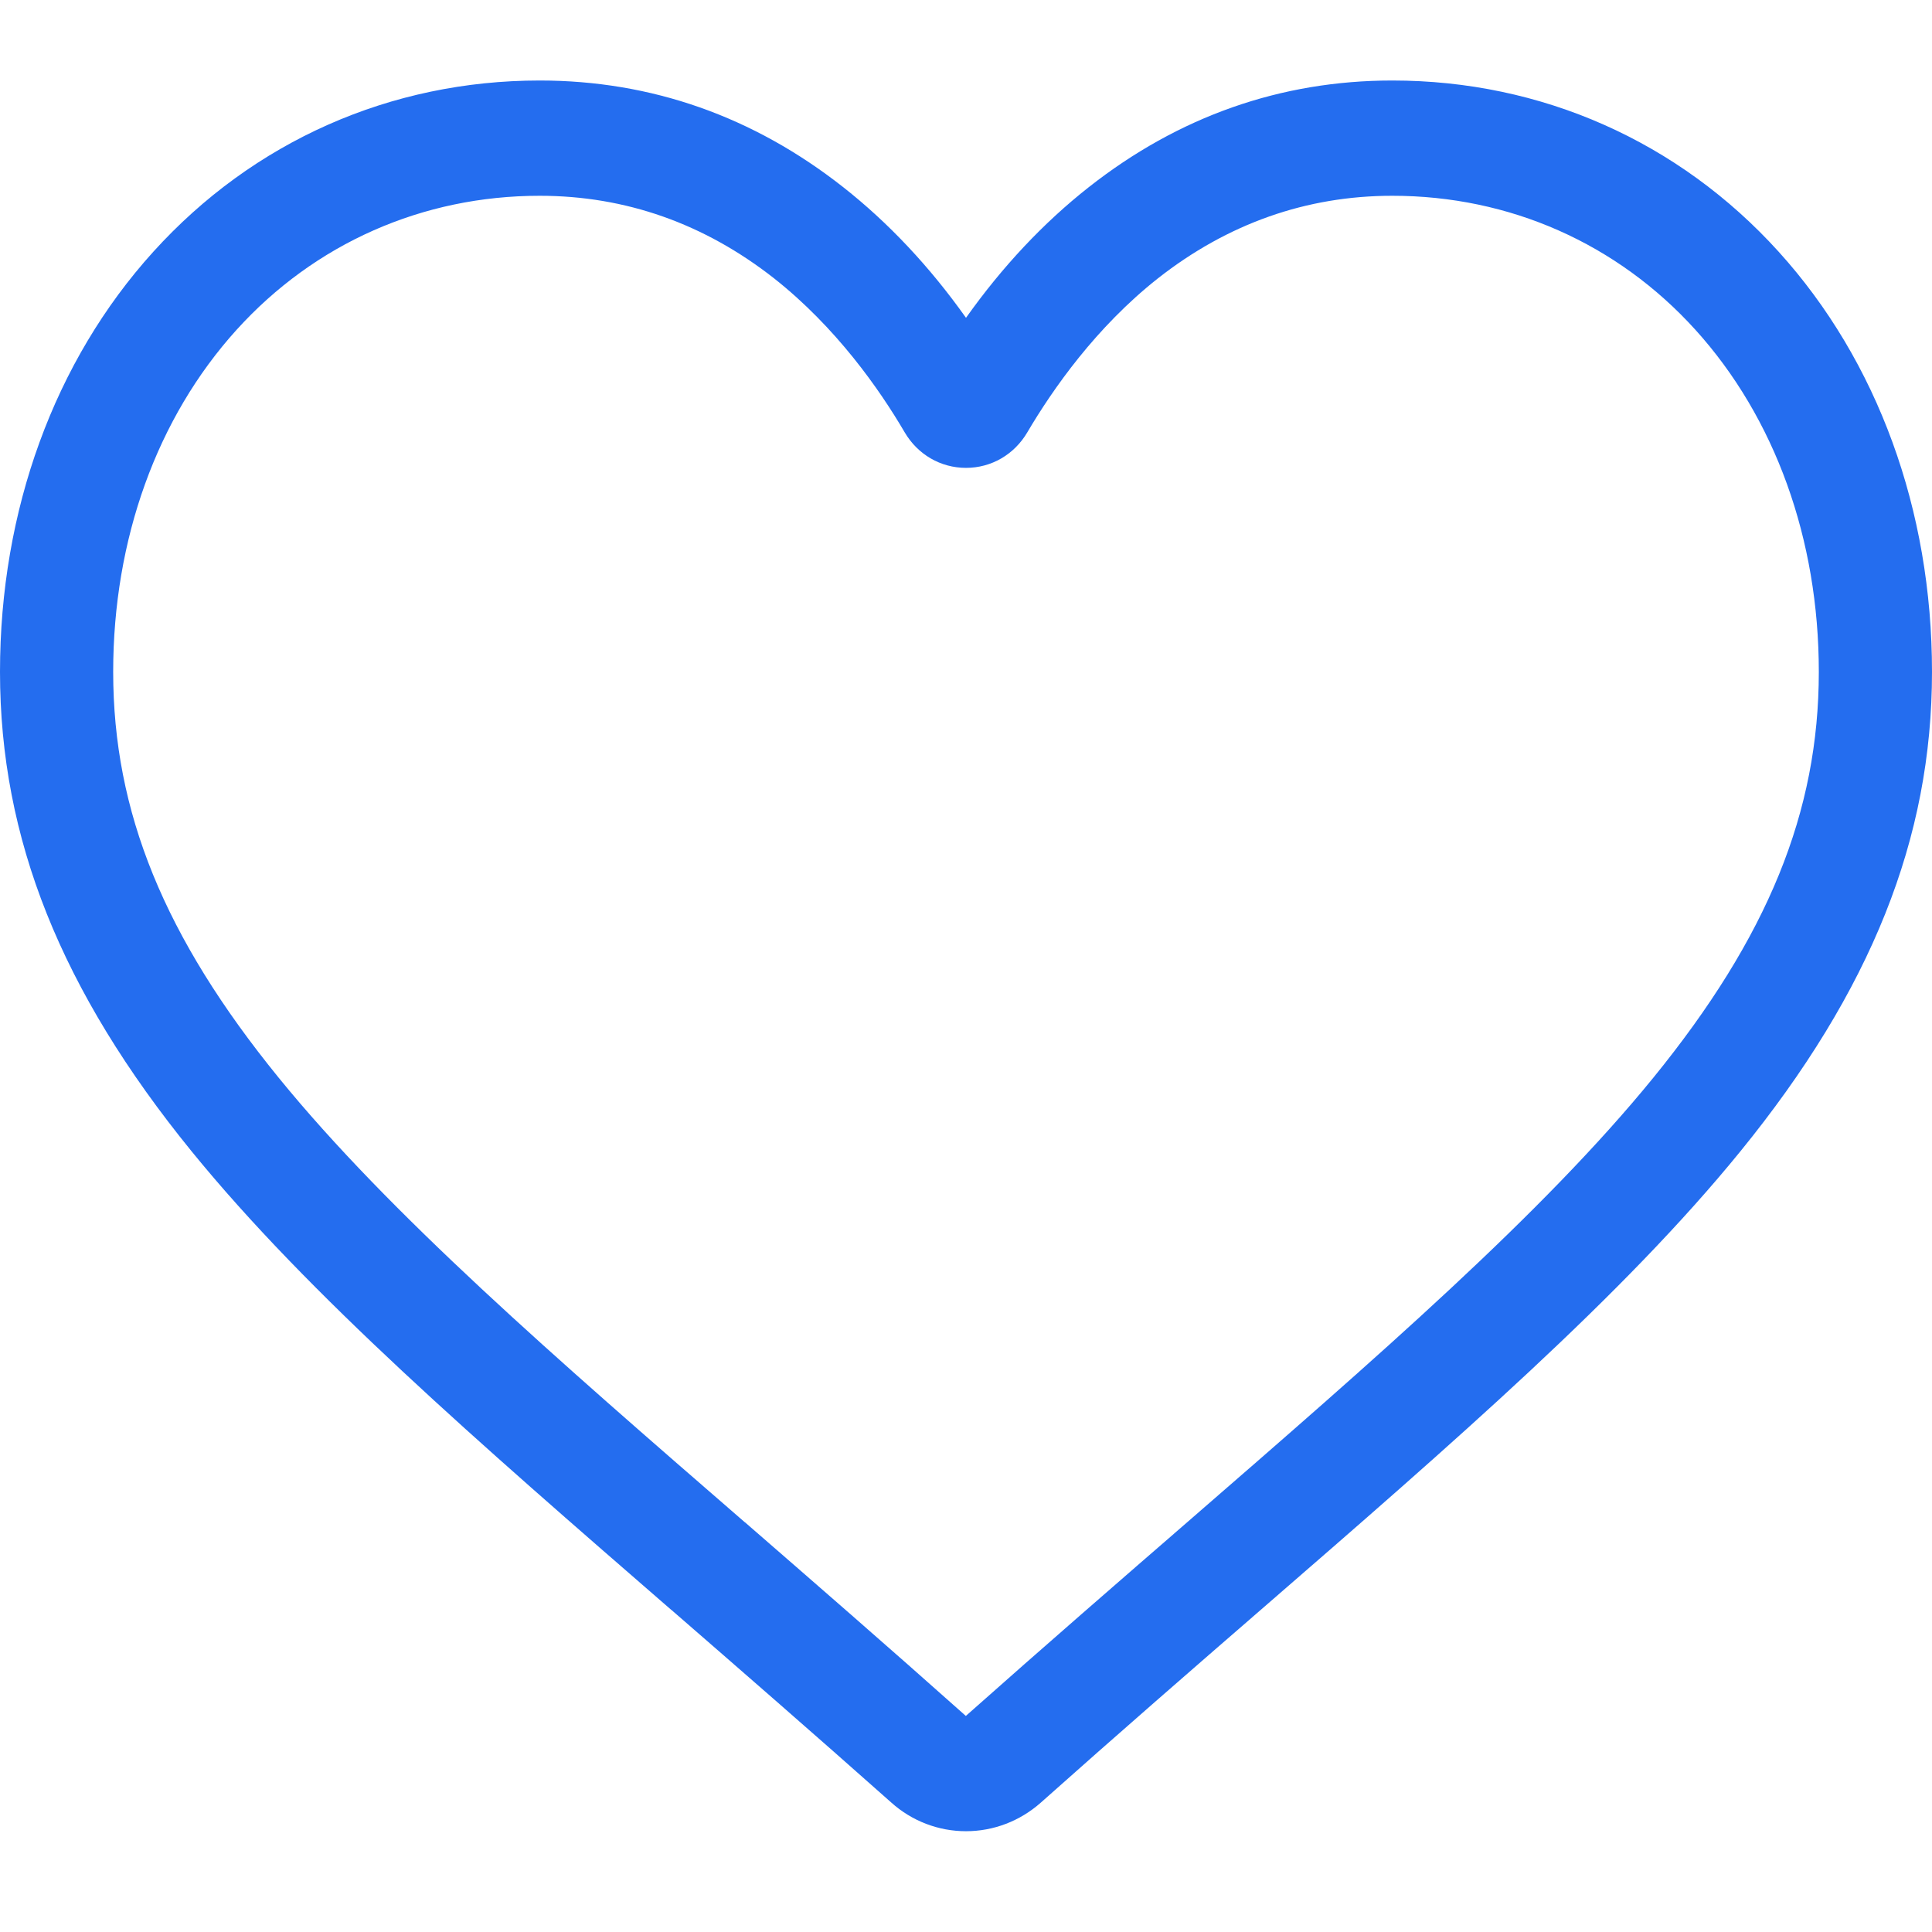 <svg xmlns="http://www.w3.org/2000/svg" width="12" height="12" viewBox="0 0 12 11" fill="none">
<g clip-path="url(#clip0_13_611)">
<path d="M6 10.874C5.829 10.874 5.664 10.811 5.536 10.696C5.051 10.265 4.584 9.859 4.172 9.501L4.169 9.499C2.961 8.45 1.917 7.544 1.19 6.651C0.378 5.653 0 4.707 0 3.673C0 2.669 0.338 1.742 0.952 1.064C1.573 0.378 2.425 3.05176e-05 3.352 3.05176e-05C4.045 3.05176e-05 4.679 0.223 5.238 0.663C5.52 0.885 5.775 1.157 6 1.474C6.225 1.157 6.48 0.885 6.762 0.663C7.321 0.223 7.955 3.05176e-05 8.648 3.05176e-05C9.574 3.05176e-05 10.427 0.378 11.048 1.064C11.662 1.742 12 2.669 12 3.673C12 4.707 11.622 5.653 10.81 6.651C10.084 7.544 9.04 8.45 7.831 9.499C7.418 9.857 6.95 10.264 6.464 10.697C6.335 10.811 6.171 10.874 6 10.874ZM3.352 0.716C2.624 0.716 1.955 1.012 1.469 1.549C0.975 2.095 0.703 2.849 0.703 3.673C0.703 4.543 1.02 5.32 1.731 6.194C2.419 7.039 3.441 7.927 4.625 8.954L4.628 8.956C5.041 9.315 5.511 9.723 5.999 10.158C6.49 9.722 6.96 9.314 7.375 8.954C8.559 7.926 9.581 7.039 10.269 6.194C10.98 5.32 11.297 4.543 11.297 3.673C11.297 2.849 11.025 2.095 10.531 1.549C10.045 1.012 9.376 0.716 8.648 0.716C8.114 0.716 7.625 0.889 7.192 1.229C6.807 1.533 6.539 1.917 6.381 2.185C6.3 2.323 6.158 2.406 6 2.406C5.842 2.406 5.7 2.323 5.619 2.185C5.462 1.917 5.193 1.533 4.808 1.229C4.375 0.889 3.886 0.716 3.352 0.716Z" fill="#246DEF"/>
</g>
<defs>
<clipPath id="clip0_13_611">
<rect width="12" height="11" fill="white"/>
</clipPath>
</defs>
</svg>